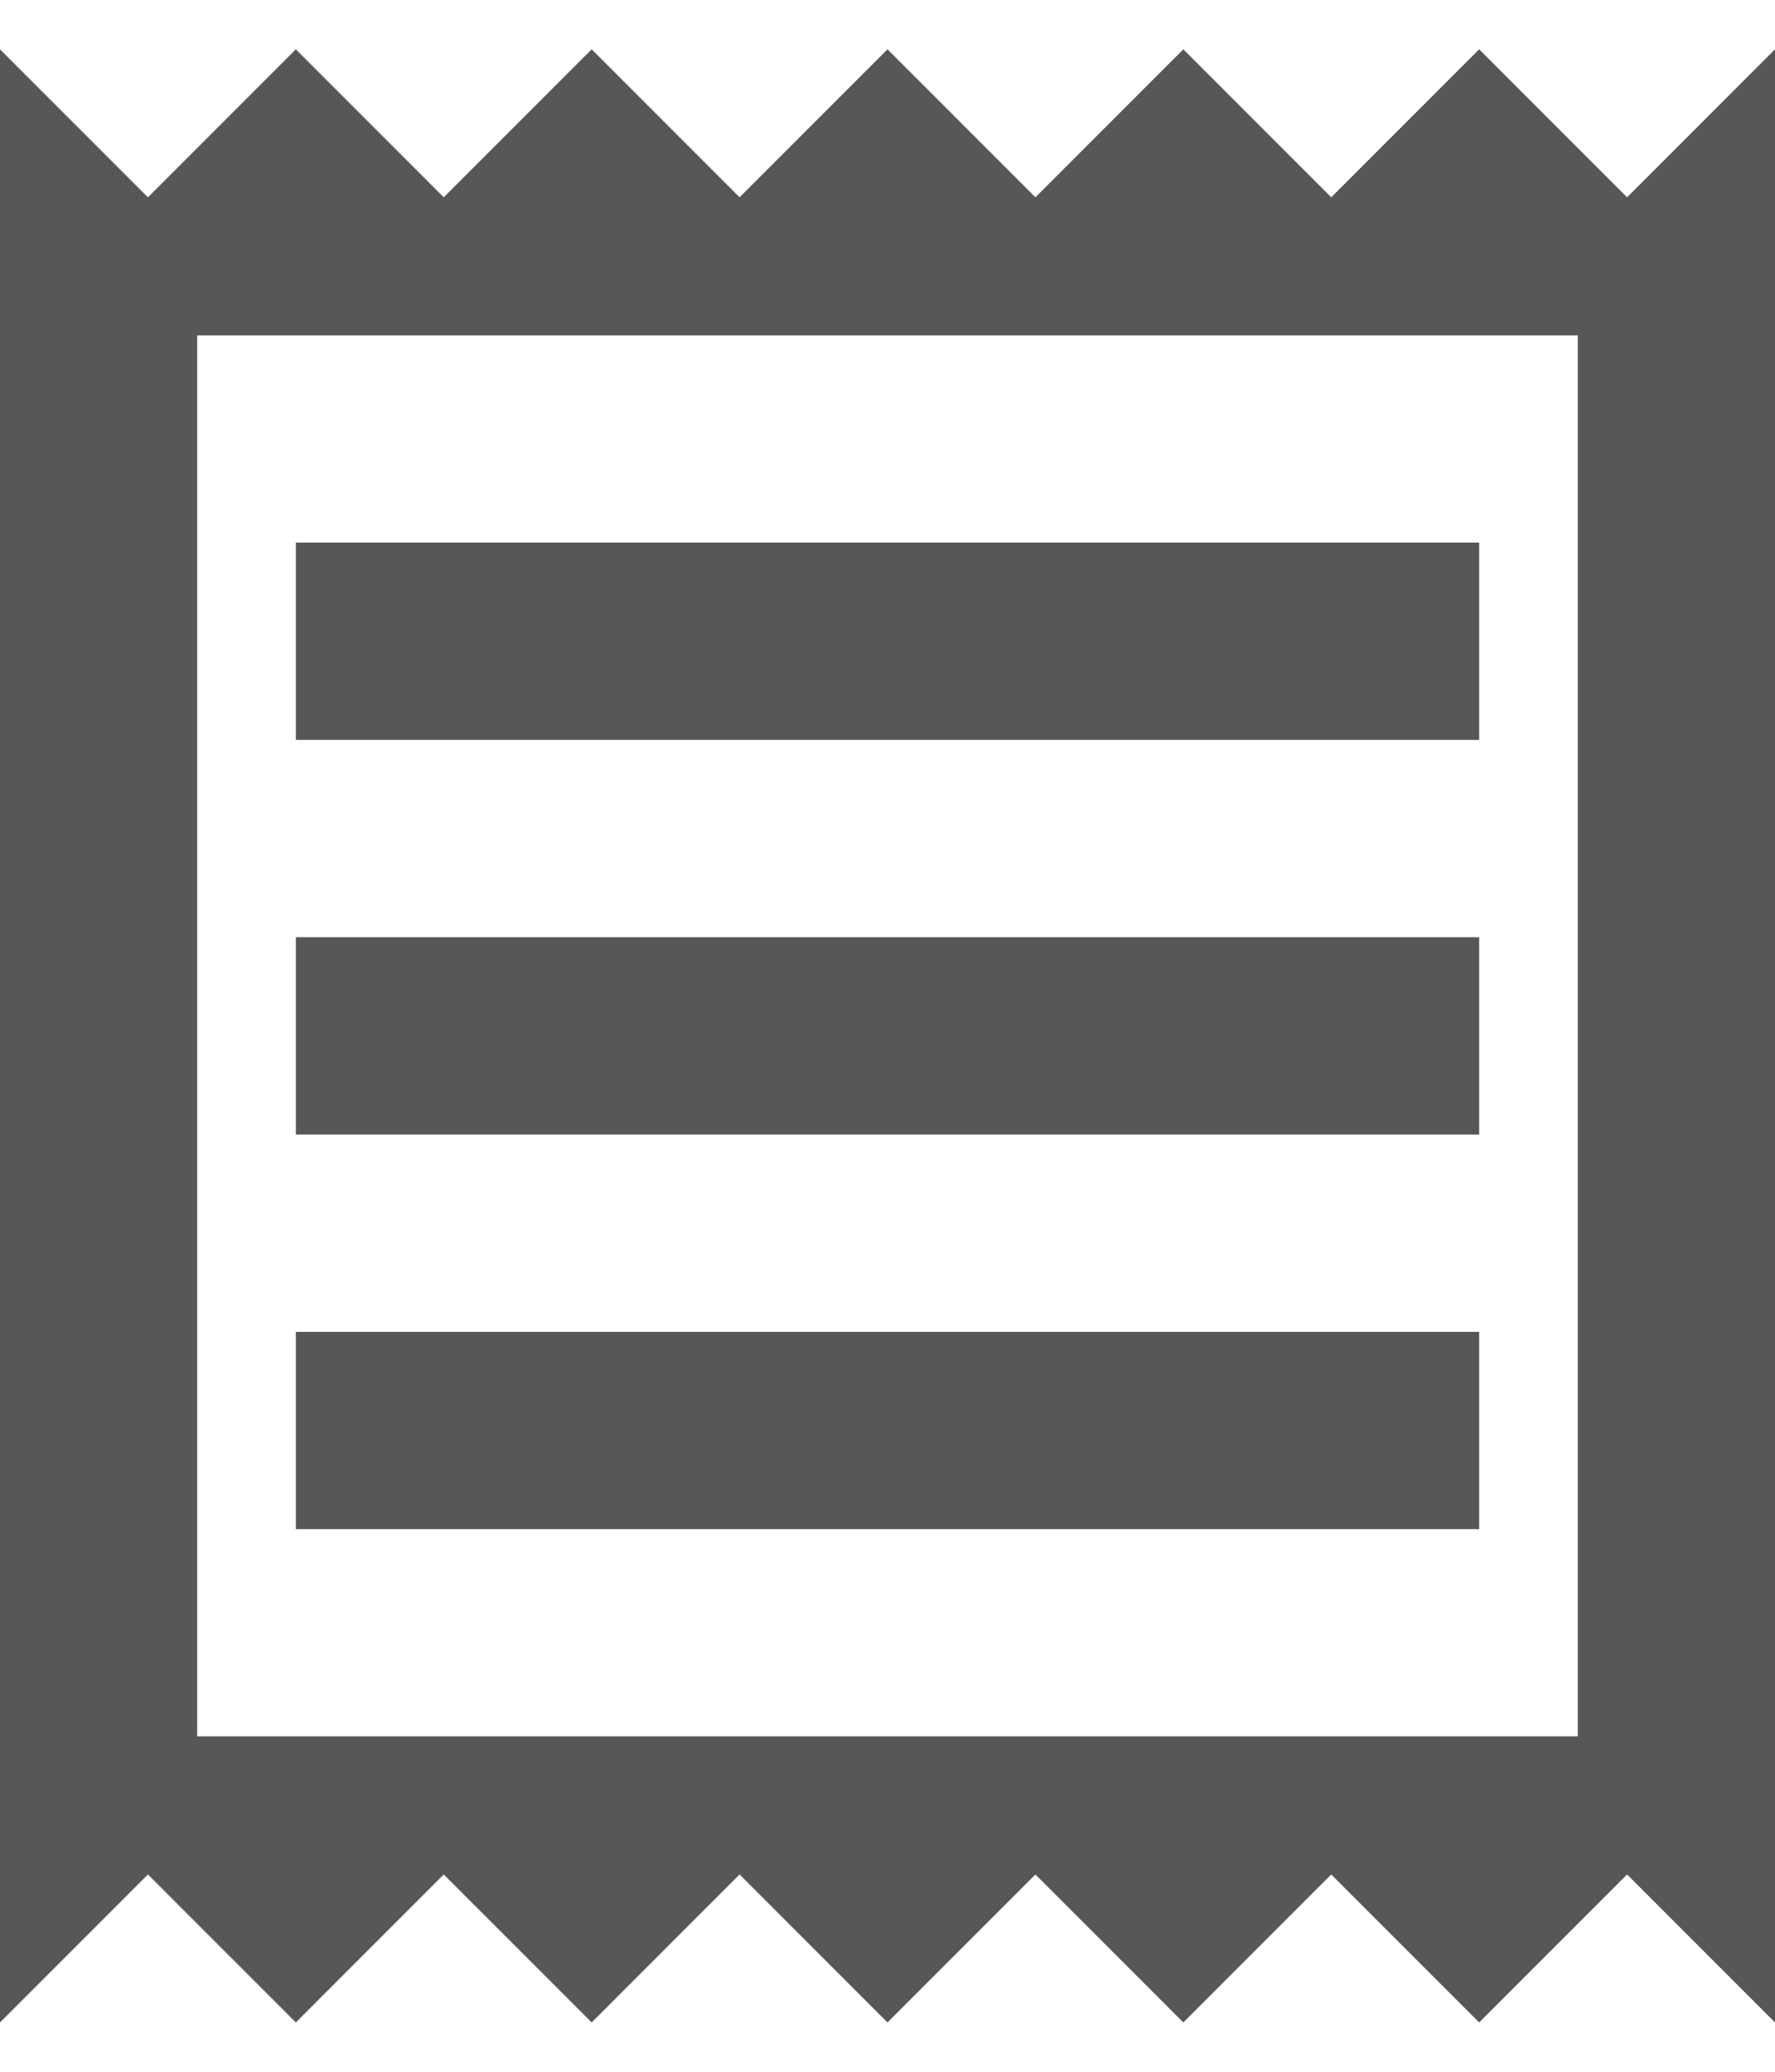 <svg width="18" height="21" viewBox="0 0 18 21" fill="none" xmlns="http://www.w3.org/2000/svg">
<path d="M0 20.5V0.5L1.5 2L3 0.5L4.5 2L6 0.5L7.5 2L9 0.5L10.5 2L12 0.5L13.5 2L15 0.5L16.5 2L18 0.5V20.5L16.5 19L15 20.5L13.5 19L12 20.5L10.5 19L9 20.5L7.5 19L6 20.5L4.5 19L3 20.5L1.5 19L0 20.5ZM3 15.5H15V13.5H3V15.5ZM3 11.5H15V9.5H3V11.5ZM3 7.5H15V5.5H3V7.5ZM2 17.6H16V3.4H2V17.6Z" fill="#111111" fill-opacity="0.7"/>
</svg>
